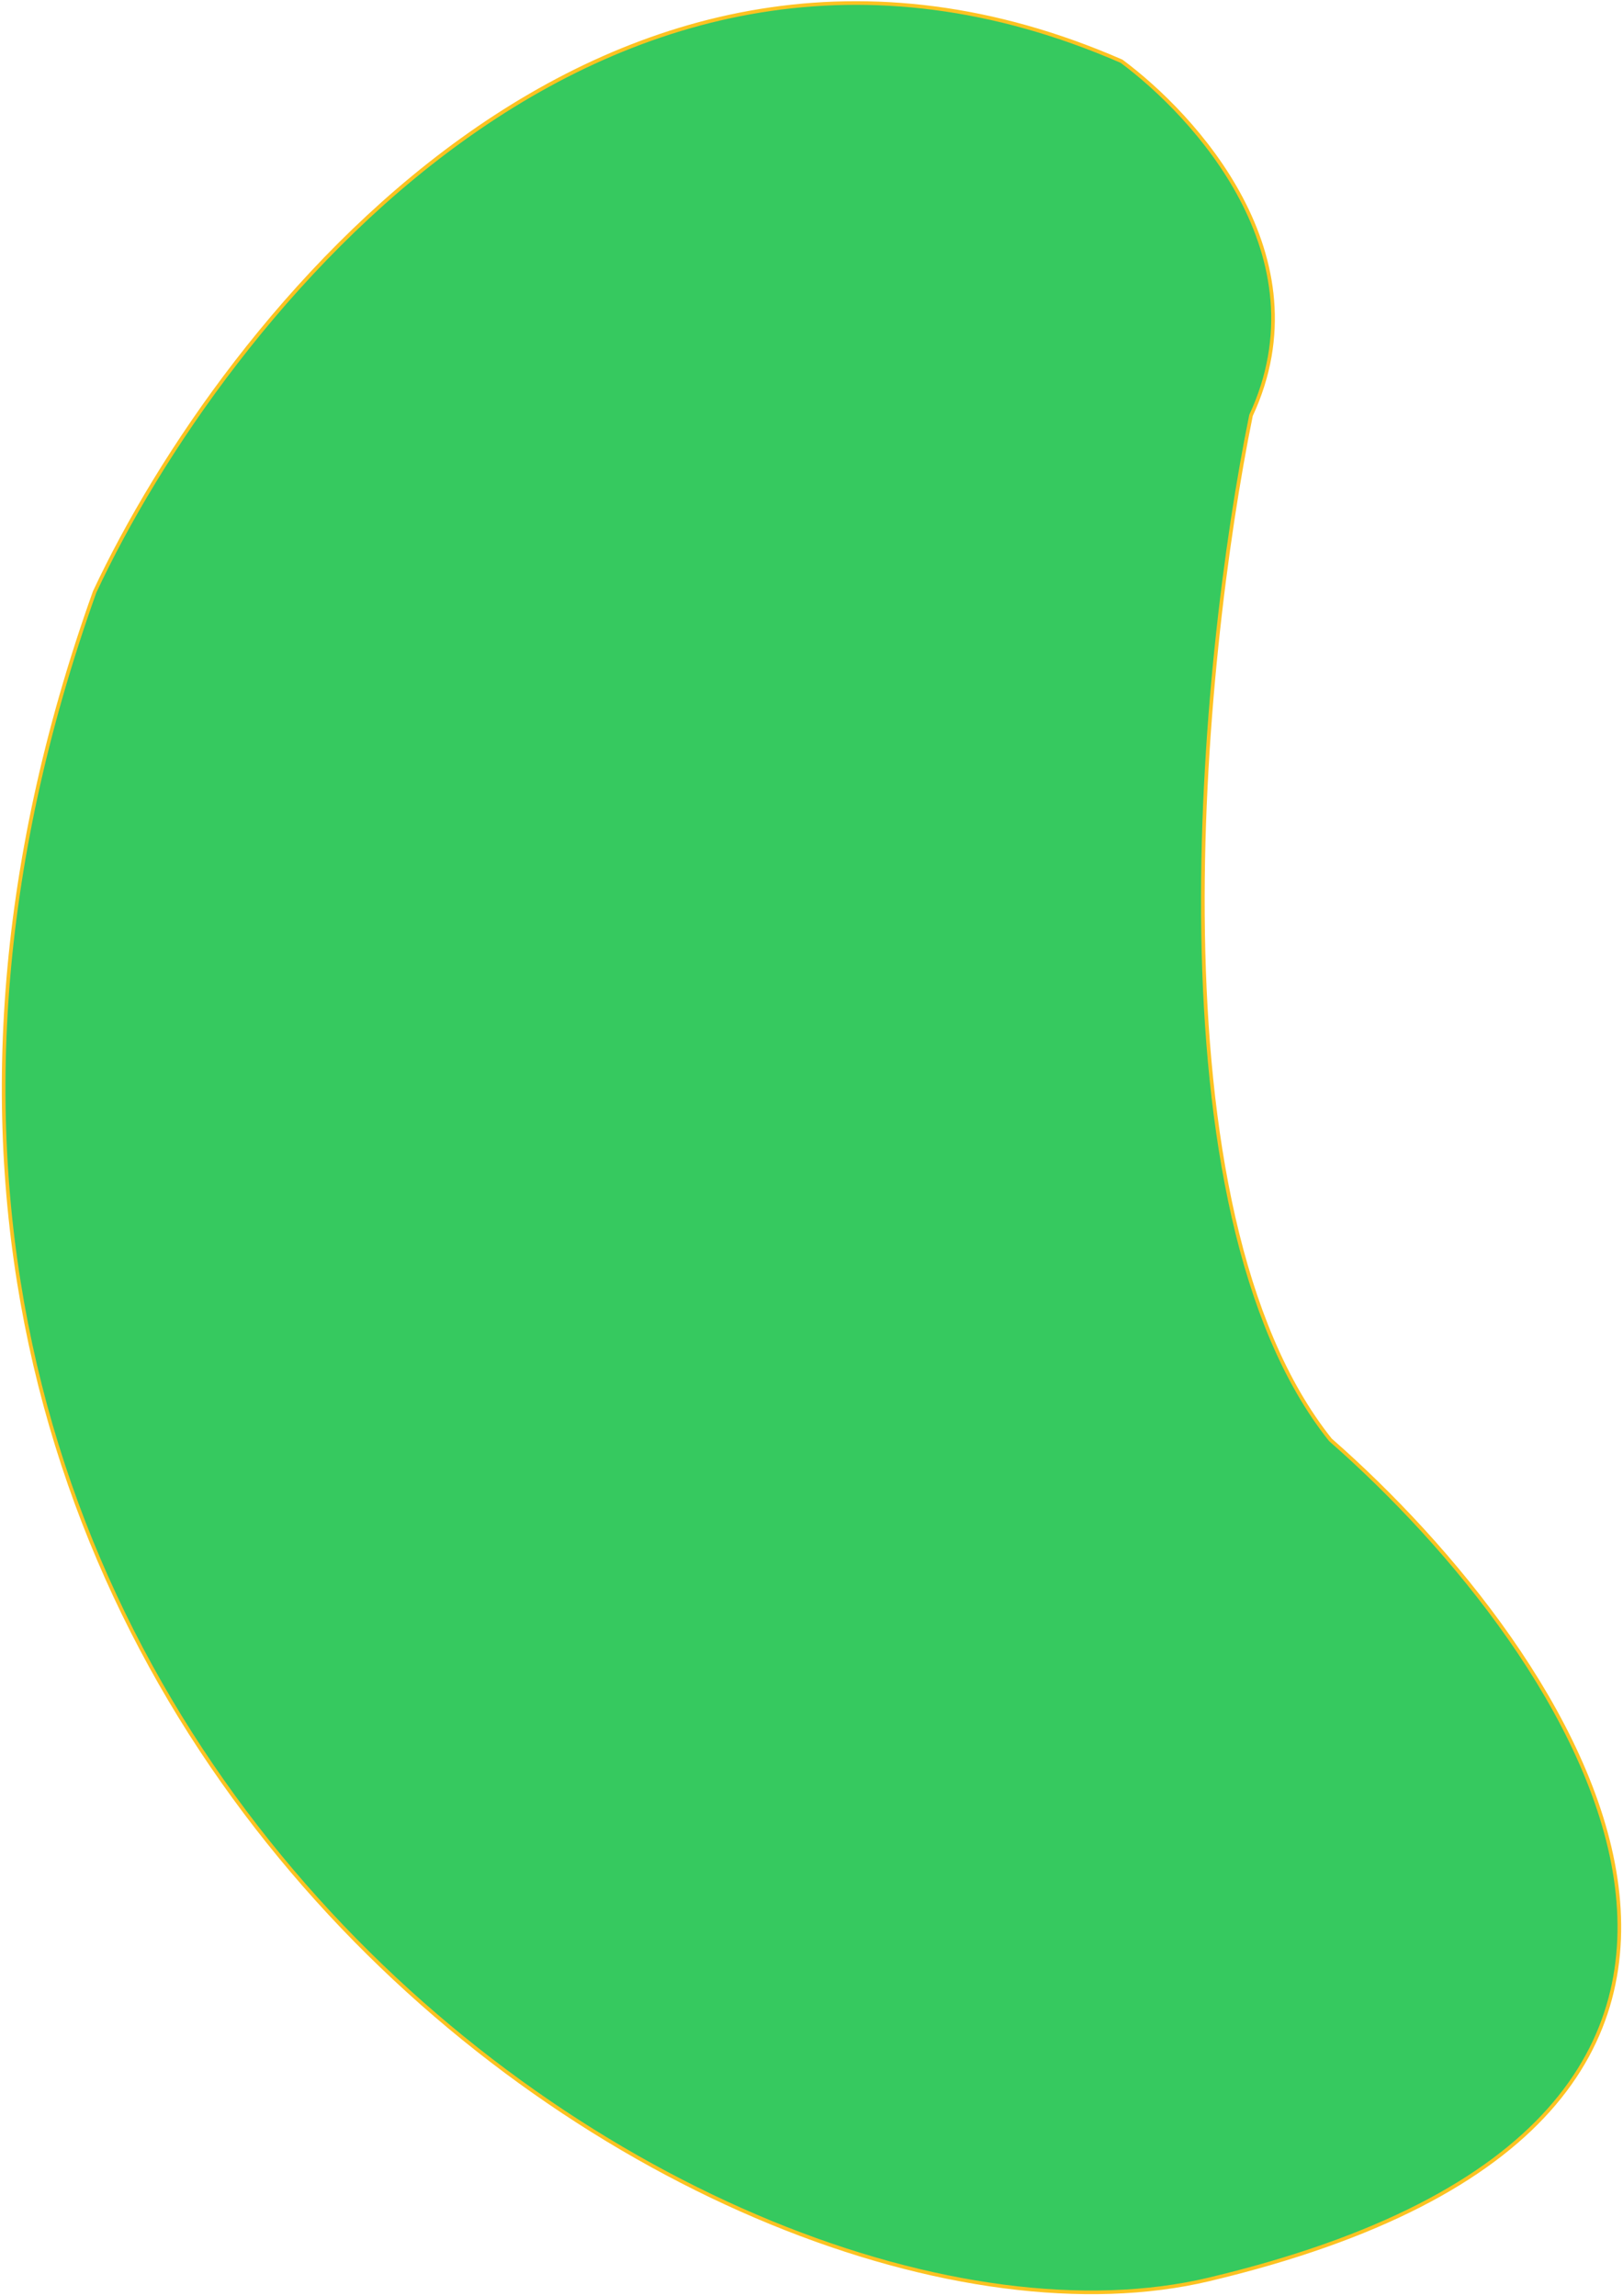 <svg width="446" height="631" viewBox="0 0 446 631" fill="none" xmlns="http://www.w3.org/2000/svg">
<path d="M308.211 16.833C166.068 -45.109 61.188 87.569 26.016 162.651C-84.109 470.486 197.024 658.601 332.254 626.438C519.03 582.014 432.313 454.114 365.607 395.717C315.154 332.523 330.031 181.682 343.776 114.16C364.152 70.362 328.222 31.693 308.211 16.833Z" fill="#36C95F" stroke="#FDC221"/>
</svg>
